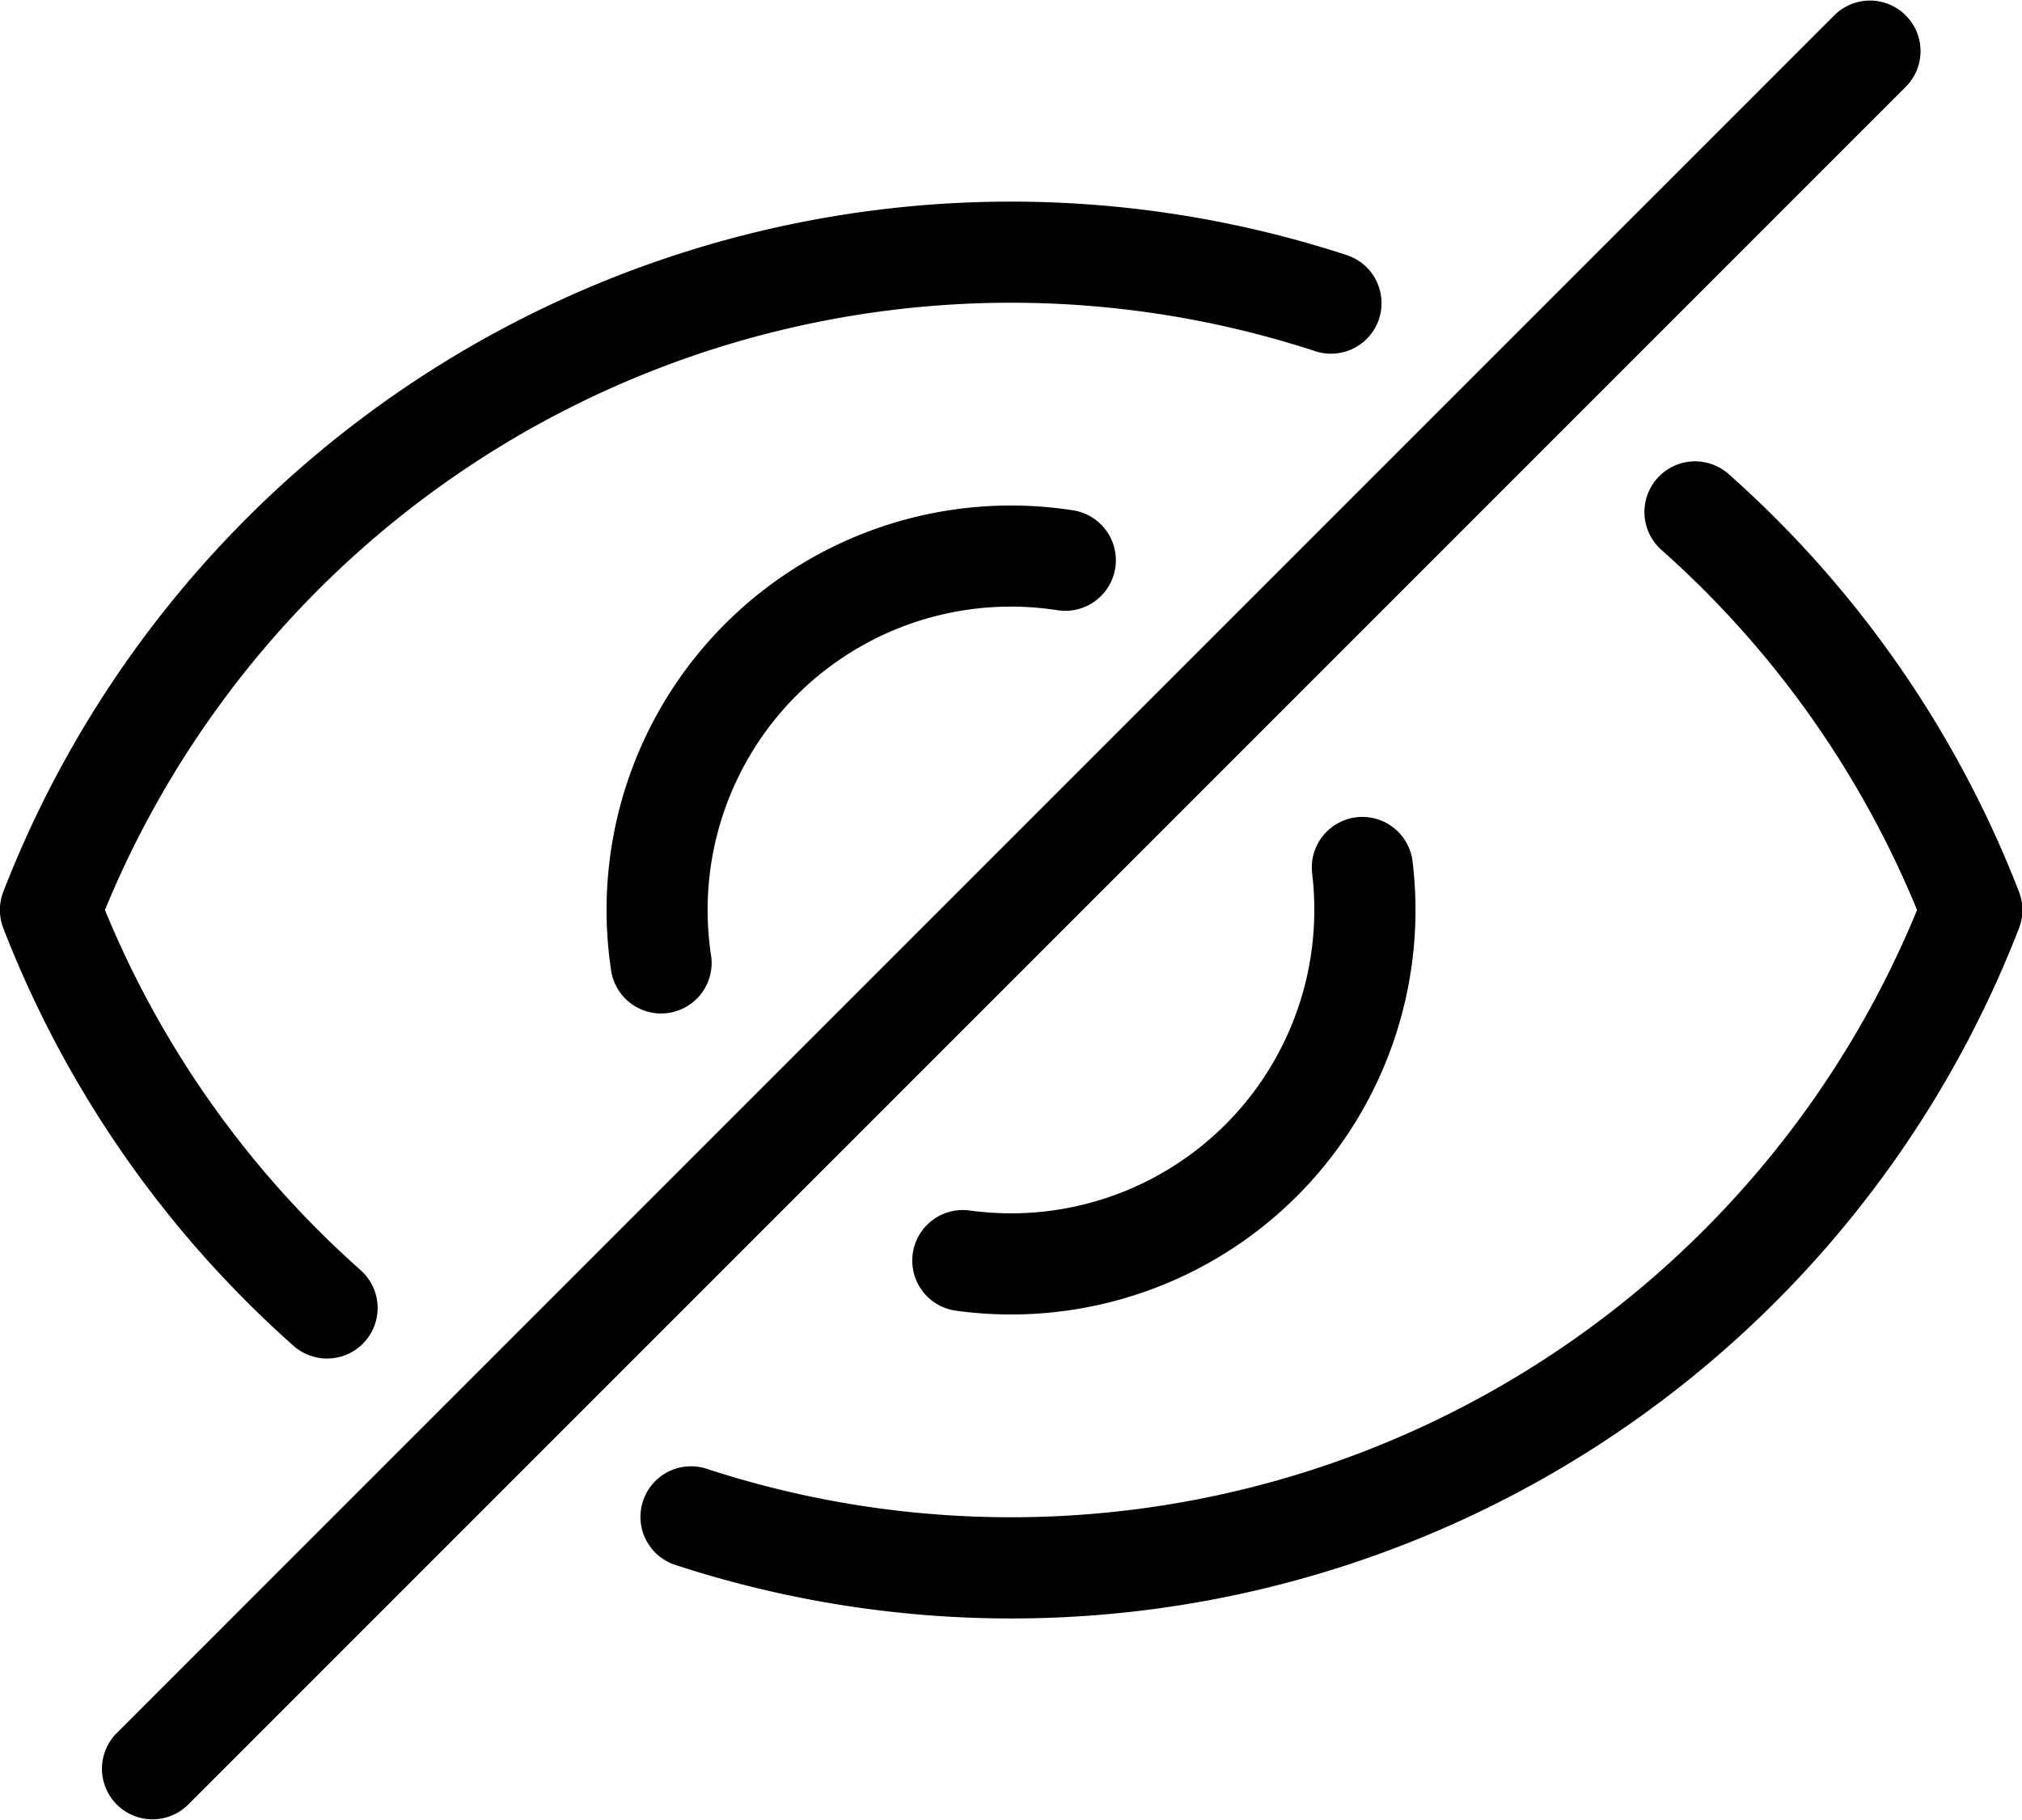 <svg xmlns="http://www.w3.org/2000/svg" width="20" height="18" viewBox="0 0 20 18">
  <path id="eye-slash" d="M5.567,15.562a.5.5,0,1,1-.664.748,10.687,10.687,0,0,1-2.87-4.129.5.5,0,0,1,0-.362A10.69,10.69,0,0,1,15.327,5.525a.5.5,0,0,1-.312.95A9.69,9.69,0,0,0,3.038,12,9.687,9.687,0,0,0,5.567,15.562ZM12.62,8.048a.5.5,0,0,1-.154.988,3,3,0,0,0-3.431,3.425.5.5,0,0,1-.988.152A4,4,0,0,1,12.62,8.048Zm-1.164,7.915a.5.5,0,1,1,.135-.991A3.032,3.032,0,0,0,12,15a3,3,0,0,0,3-3,3.036,3.036,0,0,0-.021-.361.5.5,0,1,1,.993-.119,4,4,0,0,1-4.516,4.443Zm-7.6,4.89a.5.5,0,0,1-.707-.707l17-17a.5.5,0,0,1,.707.707ZM18.433,8.438A.5.5,0,1,1,19.1,7.69a10.687,10.687,0,0,1,2.87,4.129.5.5,0,0,1,0,.362A10.69,10.69,0,0,1,8.673,18.475a.5.5,0,0,1,.312-.95A9.69,9.69,0,0,0,20.962,12,9.687,9.687,0,0,0,18.433,8.438Z" transform="translate(-2 -3)"/>
</svg>
